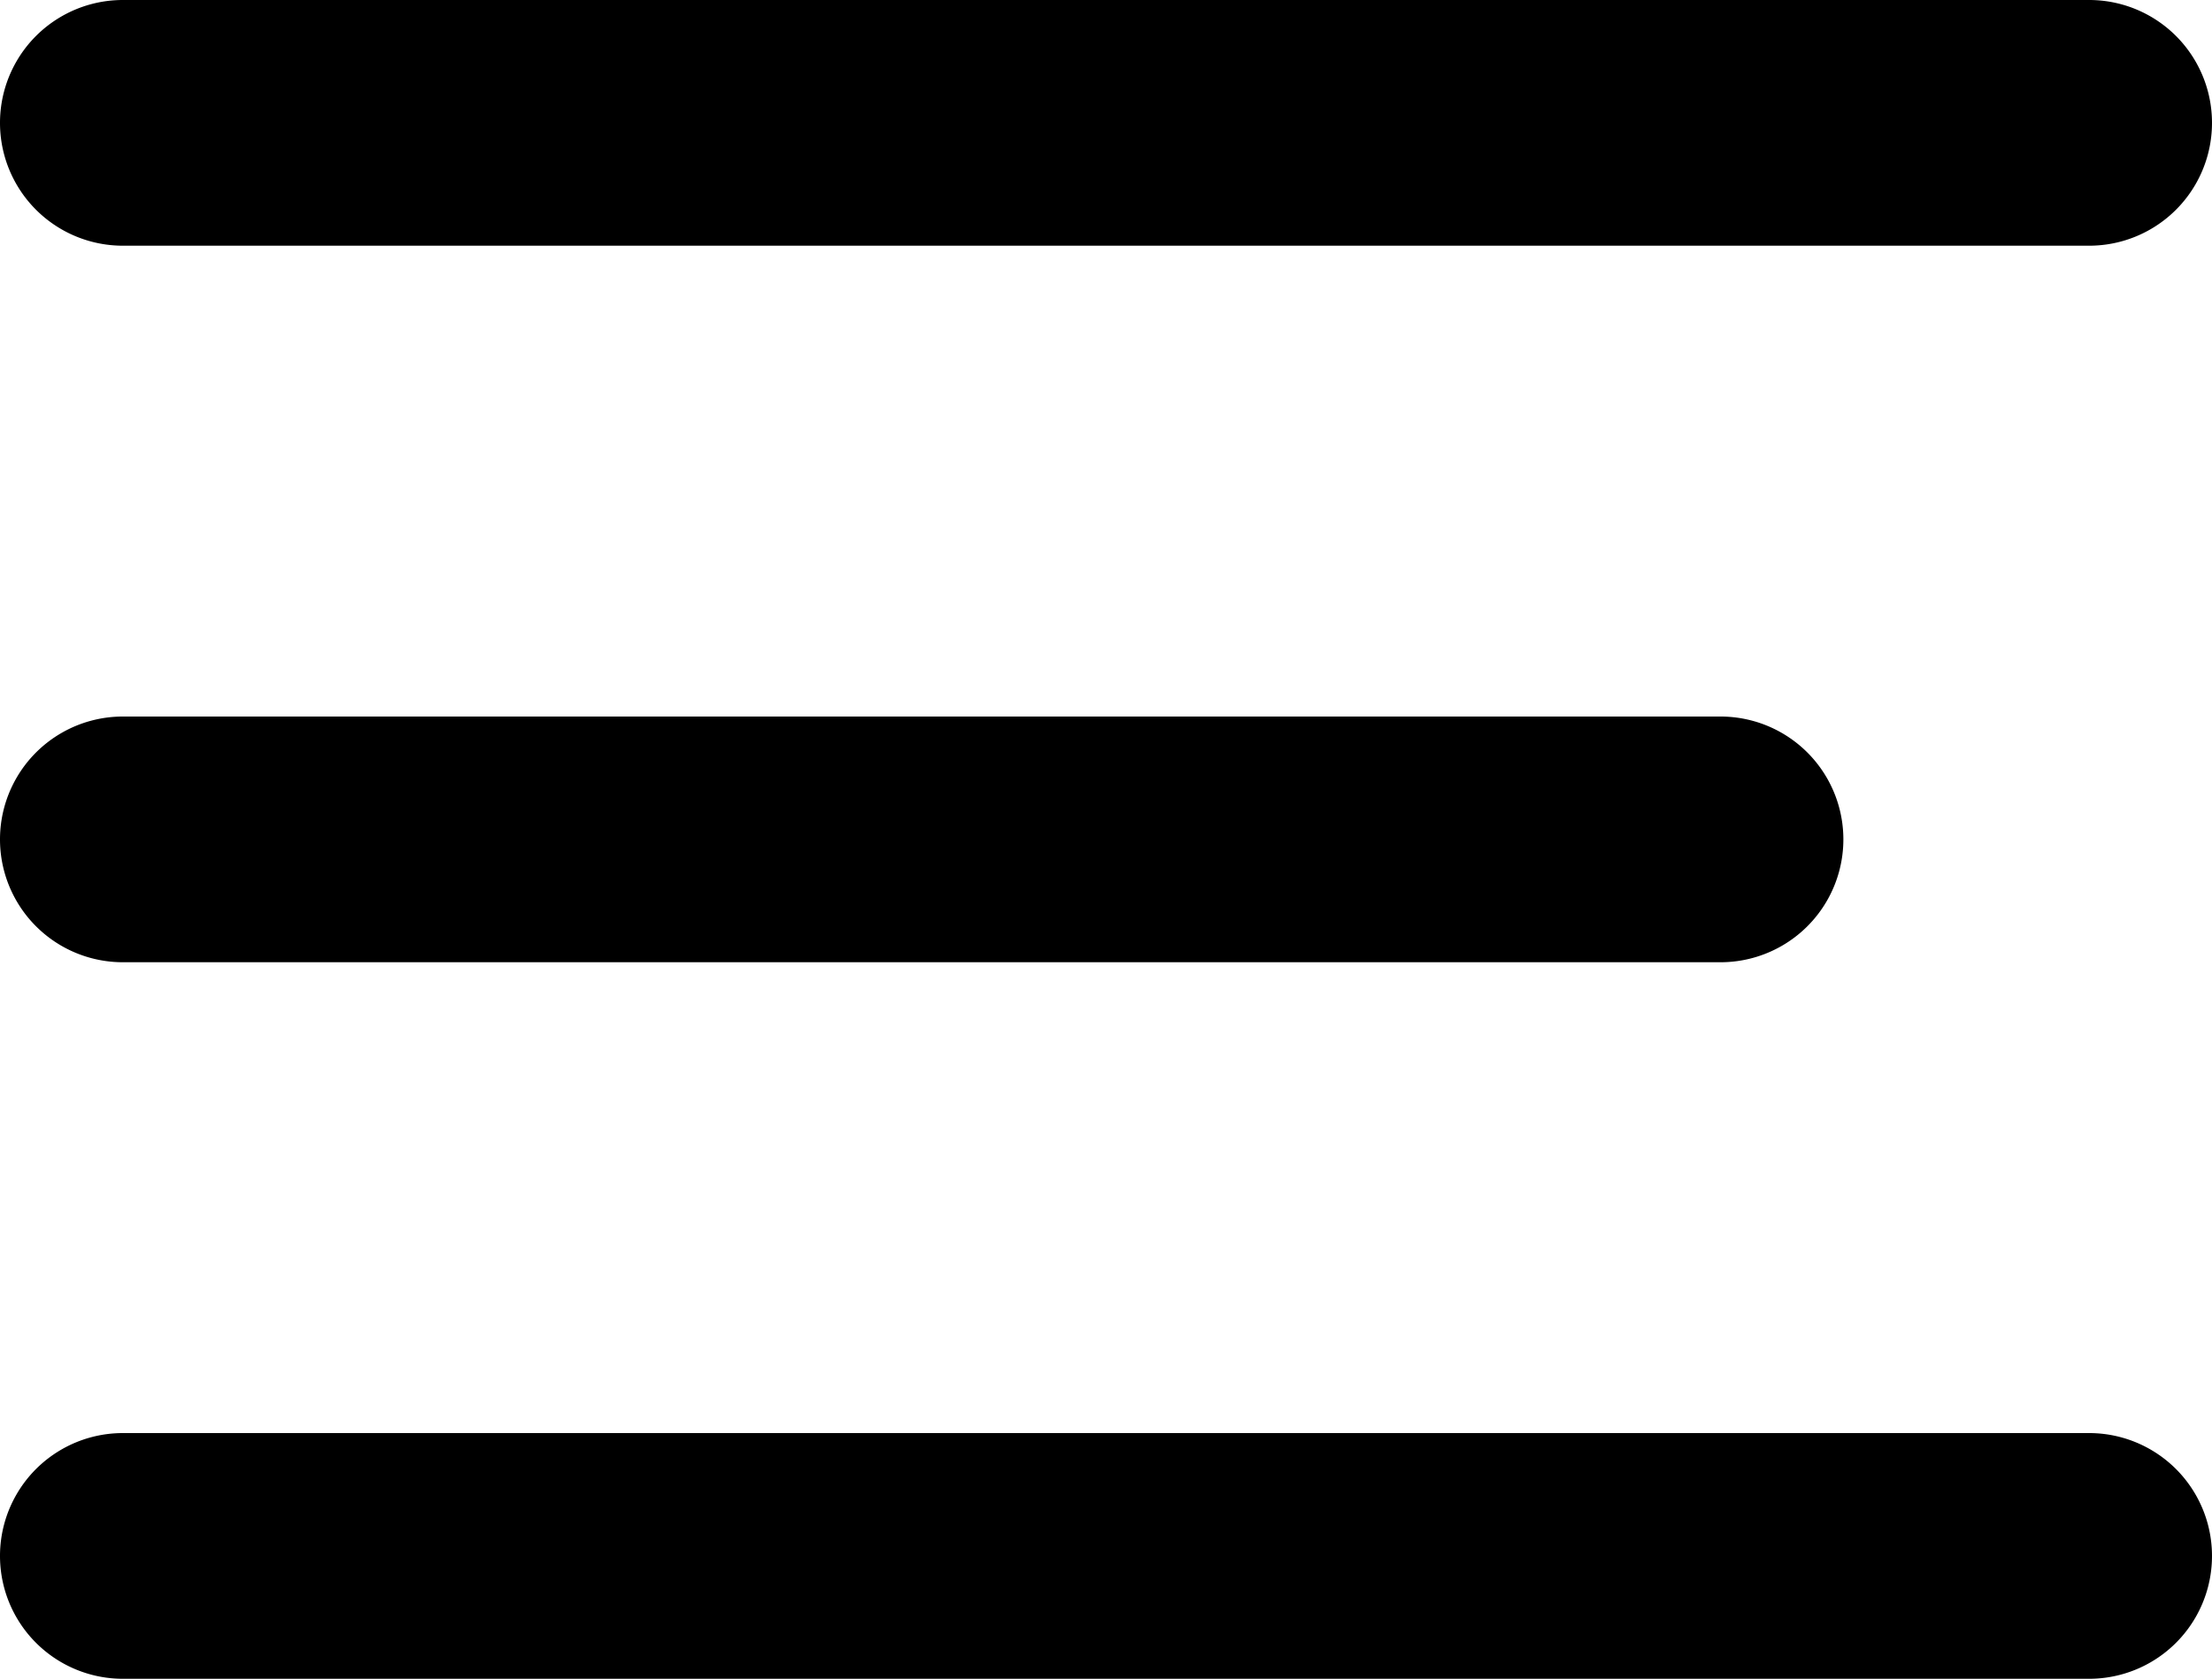 <svg xmlns="http://www.w3.org/2000/svg" width="20" height="15.182" viewBox="0 0 20 15.182"><g transform="translate(-3875.235 -56.409)"><path d="M3894.124,58.631h-17.778a1.111,1.111,0,0,1,0-2.222h17.778a1.111,1.111,0,1,1,0,2.222Z"/><path d="M3890.791,65.111h-14.445a1.111,1.111,0,0,1,0-2.222h14.445a1.111,1.111,0,1,1,0,2.222Z"/><path d="M3894.124,71.591h-17.778a1.111,1.111,0,0,1,0-2.222h17.778a1.111,1.111,0,1,1,0,2.222Z"/></g></svg>